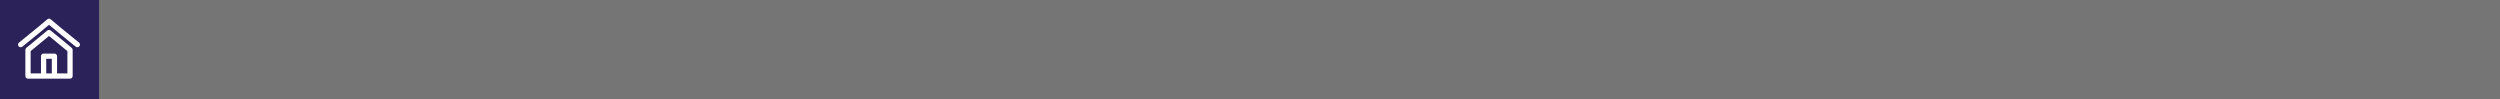 <?xml version="1.0" encoding="utf-8"?>
<!-- Generator: Adobe Illustrator 21.0.2, SVG Export Plug-In . SVG Version: 6.00 Build 0)  -->
<svg version="1.1" id="Capa_1" xmlns="http://www.w3.org/2000/svg" xmlns:xlink="http://www.w3.org/1999/xlink" x="0px" y="0px"
	 viewBox="0 0 1006.361 40" style="enable-background:new 0 0 1006.361 40;" xml:space="preserve">
<rect x="0" y="0" width="1006.361" height="40" fill="#808080" stroke="none"/>
<style type="text/css">
	.st0{fill-rule:evenodd;clip-rule:evenodd;fill:#DDDDDD;}
	.st1{fill:#3B86B1;}
	.st2{opacity:0.25;fill-rule:evenodd;clip-rule:evenodd;fill:#020202;}
	.st3{fill:#FFFFFF;}
	.st4{opacity:0.5;}
	.st5{fill-rule:evenodd;clip-rule:evenodd;fill:#A8A8A8;}
	.st6{fill-rule:evenodd;clip-rule:evenodd;fill:#FFFFFF;}
	.st7{fill-rule:evenodd;clip-rule:evenodd;fill:#3B86B1;}
	.st8{opacity:0.5;fill:#2C6882;}
	.st9{opacity:0.75;fill-rule:evenodd;clip-rule:evenodd;fill:#282828;}
	.st10{opacity:0.5;fill:#FFFFFF;}
	.st11{fill-rule:evenodd;clip-rule:evenodd;fill:none;stroke:#FFFFFF;stroke-miterlimit:10;}
	.st12{fill:none;stroke:#FFFFFF;stroke-miterlimit:10;}
	.st13{fill:#FFFFFF;stroke:#3B86B1;stroke-width:1.714;stroke-miterlimit:10;}
	.st14{fill-rule:evenodd;clip-rule:evenodd;}
	.st15{opacity:0.85;fill:#FFFFFF;}
	.st16{opacity:0.5;fill-rule:evenodd;clip-rule:evenodd;}
	.st17{fill-rule:evenodd;clip-rule:evenodd;fill:#FEFEFE;}
	.st18{fill:#312767;}
	.st19{opacity:0.48;}
	.st20{opacity:0.25;}
	.st21{fill-rule:evenodd;clip-rule:evenodd;fill:#020202;}
	.st22{fill:#757575;}
	.st23{opacity:0.25;clip-path:url(#XMLID_2288_);}
	.st24{fill:#FFFFFF;stroke:#312767;stroke-miterlimit:10;}
	.st25{fill:#ACABC9;}
	.st26{fill-rule:evenodd;clip-rule:evenodd;fill:#312767;}
	.st27{opacity:0.77;fill:#312767;}
	.st28{opacity:0.25;clip-path:url(#XMLID_2290_);}
	.st29{fill:#54518C;}
	.st30{fill:#FFFFFF;stroke:#FFFFFF;stroke-miterlimit:10;}
	.st31{opacity:0.25;fill-rule:evenodd;clip-rule:evenodd;fill:#FFFFFF;}
	.st32{fill:#D4A800;}
	.st33{fill:#00AEB3;}
	.st34{fill:#38353B;}
	.st35{fill:#FF8400;}
	.st36{fill:#BF3900;}
	.st37{fill:#00AA9C;}
	.st38{opacity:0.25;clip-path:url(#XMLID_2291_);}
	.st39{fill:none;stroke:#ACABC9;stroke-width:5;stroke-miterlimit:10;}
	.st40{opacity:0.25;clip-path:url(#XMLID_2292_);}
	.st41{fill:#DDDDDD;}
	.st42{opacity:0.25;clip-path:url(#XMLID_2293_);}
	.st43{fill-rule:evenodd;clip-rule:evenodd;fill:#FFFFFF;stroke:#FFFFFF;stroke-miterlimit:10;}
	.st44{fill:#F79748;}
	.st45{fill:#FF7900;}
	.st46{fill:#DD7105;}
	.st47{fill:#02897C;}
	.st48{fill:#0EAD9A;}
	.st49{fill:#28C6AF;}
	.st50{fill:#4FE0C7;}
	.st51{fill:#D37D00;}
	.st52{fill:#D14600;}
	.st53{fill:#E5B92E;}
	.st54{fill:#DD571B;}
	.st55{fill:#E28A17;}
	.st56{opacity:0.25;clip-path:url(#XMLID_2294_);}
	.st57{opacity:0.77;fill:#FFFFFF;}
	.st58{fill:#50565B;stroke:#656C70;stroke-miterlimit:10;}
	.st59{fill:#808589;stroke:#656C70;stroke-miterlimit:10;}
	.st60{fill:#252728;stroke:#000000;stroke-miterlimit:10;}
	.st61{fill:#1A1B1C;stroke:#000000;stroke-miterlimit:10;}
	.st62{fill:#A0A6AA;}
	.st63{fill:#262C35;stroke:#161A1E;stroke-miterlimit:10;}
	.st64{fill:#181D23;}
	.st65{fill:#EABA96;stroke:#E0AA86;stroke-miterlimit:10;}
	.st66{fill:#E0AA86;}
	.st67{stroke:#000000;stroke-width:0.75;stroke-linecap:square;stroke-linejoin:bevel;stroke-miterlimit:10;}
	.st68{fill:#0F1C3F;stroke:#182951;stroke-miterlimit:10;}
	.st69{fill:#132354;stroke:#3F6093;stroke-miterlimit:10;}
	.st70{fill:#0F1C3F;}
	.st71{fill:none;stroke:#3F6093;stroke-width:0.75;stroke-miterlimit:10;}
	.st72{fill:#DBA682;}
	.st73{fill:none;stroke:#E0AA86;stroke-miterlimit:10;}
	.st74{fill:none;stroke:#E0AA86;stroke-linejoin:bevel;stroke-miterlimit:10;}
	.st75{fill:#8A0A8E;stroke:#AC34B2;stroke-miterlimit:10;}
	.st76{fill:#810C87;}
	.st77{fill:#680B6D;}
	.st78{fill:#AC34B2;stroke:#AC34B2;stroke-width:0.5;stroke-miterlimit:10;}
	.st79{fill:none;stroke:#959DA0;stroke-width:0.5;stroke-miterlimit:10;}
	.st80{fill:#959DA0;stroke:#959DA0;stroke-width:0.5;stroke-miterlimit:10;}
	.st81{fill:none;stroke:#AC34B2;stroke-miterlimit:10;}
	.st82{fill:#282828;stroke:#000000;stroke-miterlimit:10;}
	.st83{fill:#EABA96;stroke:#E0AA86;stroke-width:0.5;stroke-miterlimit:10;}
	.st84{fill:#B7896A;}
	.st85{stroke:#000000;stroke-miterlimit:10;}
	.st86{fill:#C1A578;}
	.st87{stroke:#000000;stroke-width:0.25;stroke-linecap:round;stroke-linejoin:round;stroke-miterlimit:10;}
	.st88{fill:#FFFFFF;stroke:#000000;stroke-width:0.25;stroke-linecap:round;stroke-linejoin:round;stroke-miterlimit:10;}
	.st89{fill:#70582D;}
	.st90{stroke:#000000;stroke-linecap:round;stroke-linejoin:round;stroke-miterlimit:10;}
	.st91{fill:none;stroke:#D8A27D;stroke-width:0.75;stroke-miterlimit:10;}
	.st92{fill:#561409;}
	.st93{fill:#BA2A13;}
	.st94{fill:#9E3025;stroke:#4C2311;stroke-width:0.25;stroke-miterlimit:10;}
	.st95{fill:#871D08;stroke:#4C2311;stroke-width:0.25;stroke-miterlimit:10;}
	.st96{fill:#DDAC8A;}
	.st97{fill:#A5ABAD;stroke:#959DA0;stroke-width:0.5;stroke-miterlimit:10;}
	.st98{fill:#B1BABC;}
	.st99{fill:#FCFCFC;}
	.st100{fill:none;stroke:#153847;stroke-width:5;stroke-miterlimit:10;}
	.st101{fill:#3CA7AF;}
	.st102{fill:#3DAD8D;}
	.st103{fill:#3DAA61;}
	.st104{fill:#67A53F;}
	.st105{fill:#95A340;}
	.st106{opacity:0.25;clip-path:url(#XMLID_2295_);}
	.st107{opacity:0.25;clip-path:url(#XMLID_2297_);}
	.st108{opacity:0.25;clip-path:url(#XMLID_2299_);}
	.st109{clip-path:url(#SVGID_2_);}
	.st110{fill:none;stroke:#3F6093;stroke-miterlimit:10;}
	.st111{fill:none;stroke:#3F6093;stroke-width:0.75;stroke-linecap:round;stroke-linejoin:round;}
	.st112{fill:none;stroke:#3F6093;stroke-width:0.75;stroke-linecap:round;stroke-linejoin:round;stroke-dasharray:0.989,0.989;}
	
		.st113{fill:none;stroke:#3F6093;stroke-width:0.75;stroke-linecap:round;stroke-linejoin:round;stroke-miterlimit:10;stroke-dasharray:1;}
	.st114{fill:#EAEAEA;stroke:#FFFFFF;stroke-width:0.25;stroke-miterlimit:10;}
	.st115{fill:#D8D8D8;}
	.st116{fill:#282828;stroke:#000000;stroke-width:0.75;stroke-miterlimit:10;}
	.st117{opacity:0.33;fill:#FFFFFF;}
	.st118{fill:none;stroke:#000000;stroke-width:1.5;stroke-linecap:round;stroke-linejoin:round;stroke-miterlimit:10;}
	.st119{opacity:0.64;}
	.st120{fill:#1D1D1B;}
	.st121{fill:#C9C9C9;}
</style>
<g>
	<g>
		<rect id="XMLID_2276_" y="0" class="st18" width="40" height="40"/>
		<g id="XMLID_2252_" class="st19">
			<g>
				<g class="st20">
					<rect y="0" class="st21" width="40" height="40"/>
				</g>
			</g>
		</g>
		<g id="XMLID_2208_">
			<path id="XMLID_2236_" class="st3" d="M28.865,19.259l-8.46-6.979c-0.391-0.323-0.957-0.323-1.349,0l-8.46,6.979
				c-0.244,0.202-0.386,0.501-0.386,0.817v10.53c0,0.585,0.475,1.059,1.059,1.059h16.92
				c0.585,0,1.059-0.475,1.059-1.059V20.077C29.25,19.761,29.109,19.461,28.865,19.259L28.865,19.259z M20.851,29.548
				h-2.24v-5.866h2.24V29.548z M27.131,29.548h-4.161v-6.925c0-0.586-0.474-1.059-1.059-1.059H17.551
				c-0.586,0-1.059,0.474-1.059,1.059v6.925h-4.162v-8.972l7.401-6.105l7.4,6.105V29.548z M27.131,29.548"/>
			<path id="XMLID_2228_" class="st3" d="M31.802,17.134c-2.36-1.891-4.585-3.698-7.001-5.687
				c-0.722-0.649-1.48-1.263-2.215-1.857c-0.718-0.582-1.462-1.184-2.147-1.801c-0.403-0.362-1.015-0.362-1.417,0
				c-0.686,0.617-1.429,1.219-2.147,1.801c-0.734,0.594-1.493,1.208-2.214,1.857
				c-2.416,1.989-4.641,3.796-7.001,5.687C7.203,17.5,7.129,18.167,7.494,18.624
				c0.366,0.457,1.033,0.53,1.489,0.165c2.373-1.901,4.611-3.719,7.042-5.72
				c0.012-0.01,0.024-0.02,0.035-0.03c0.686-0.617,1.429-1.219,2.147-1.801
				c0.503-0.406,1.017-0.823,1.523-1.253c0.506,0.43,1.02,0.847,1.523,1.253c0.719,0.582,1.462,1.184,2.147,1.801
				c0.012,0.01,0.024,0.02,0.035,0.03c2.43,2.001,4.667,3.819,7.041,5.72
				c0.196,0.156,0.43,0.233,0.662,0.233c0.31,0,0.618-0.136,0.827-0.397C32.332,18.167,32.258,17.5,31.802,17.134
				L31.802,17.134z M31.802,17.134"/>
		</g>
	</g>
	<rect id="XMLID_2207_" x="40" class="st22" width="966.361" height="40"/>
</g>
</svg>
